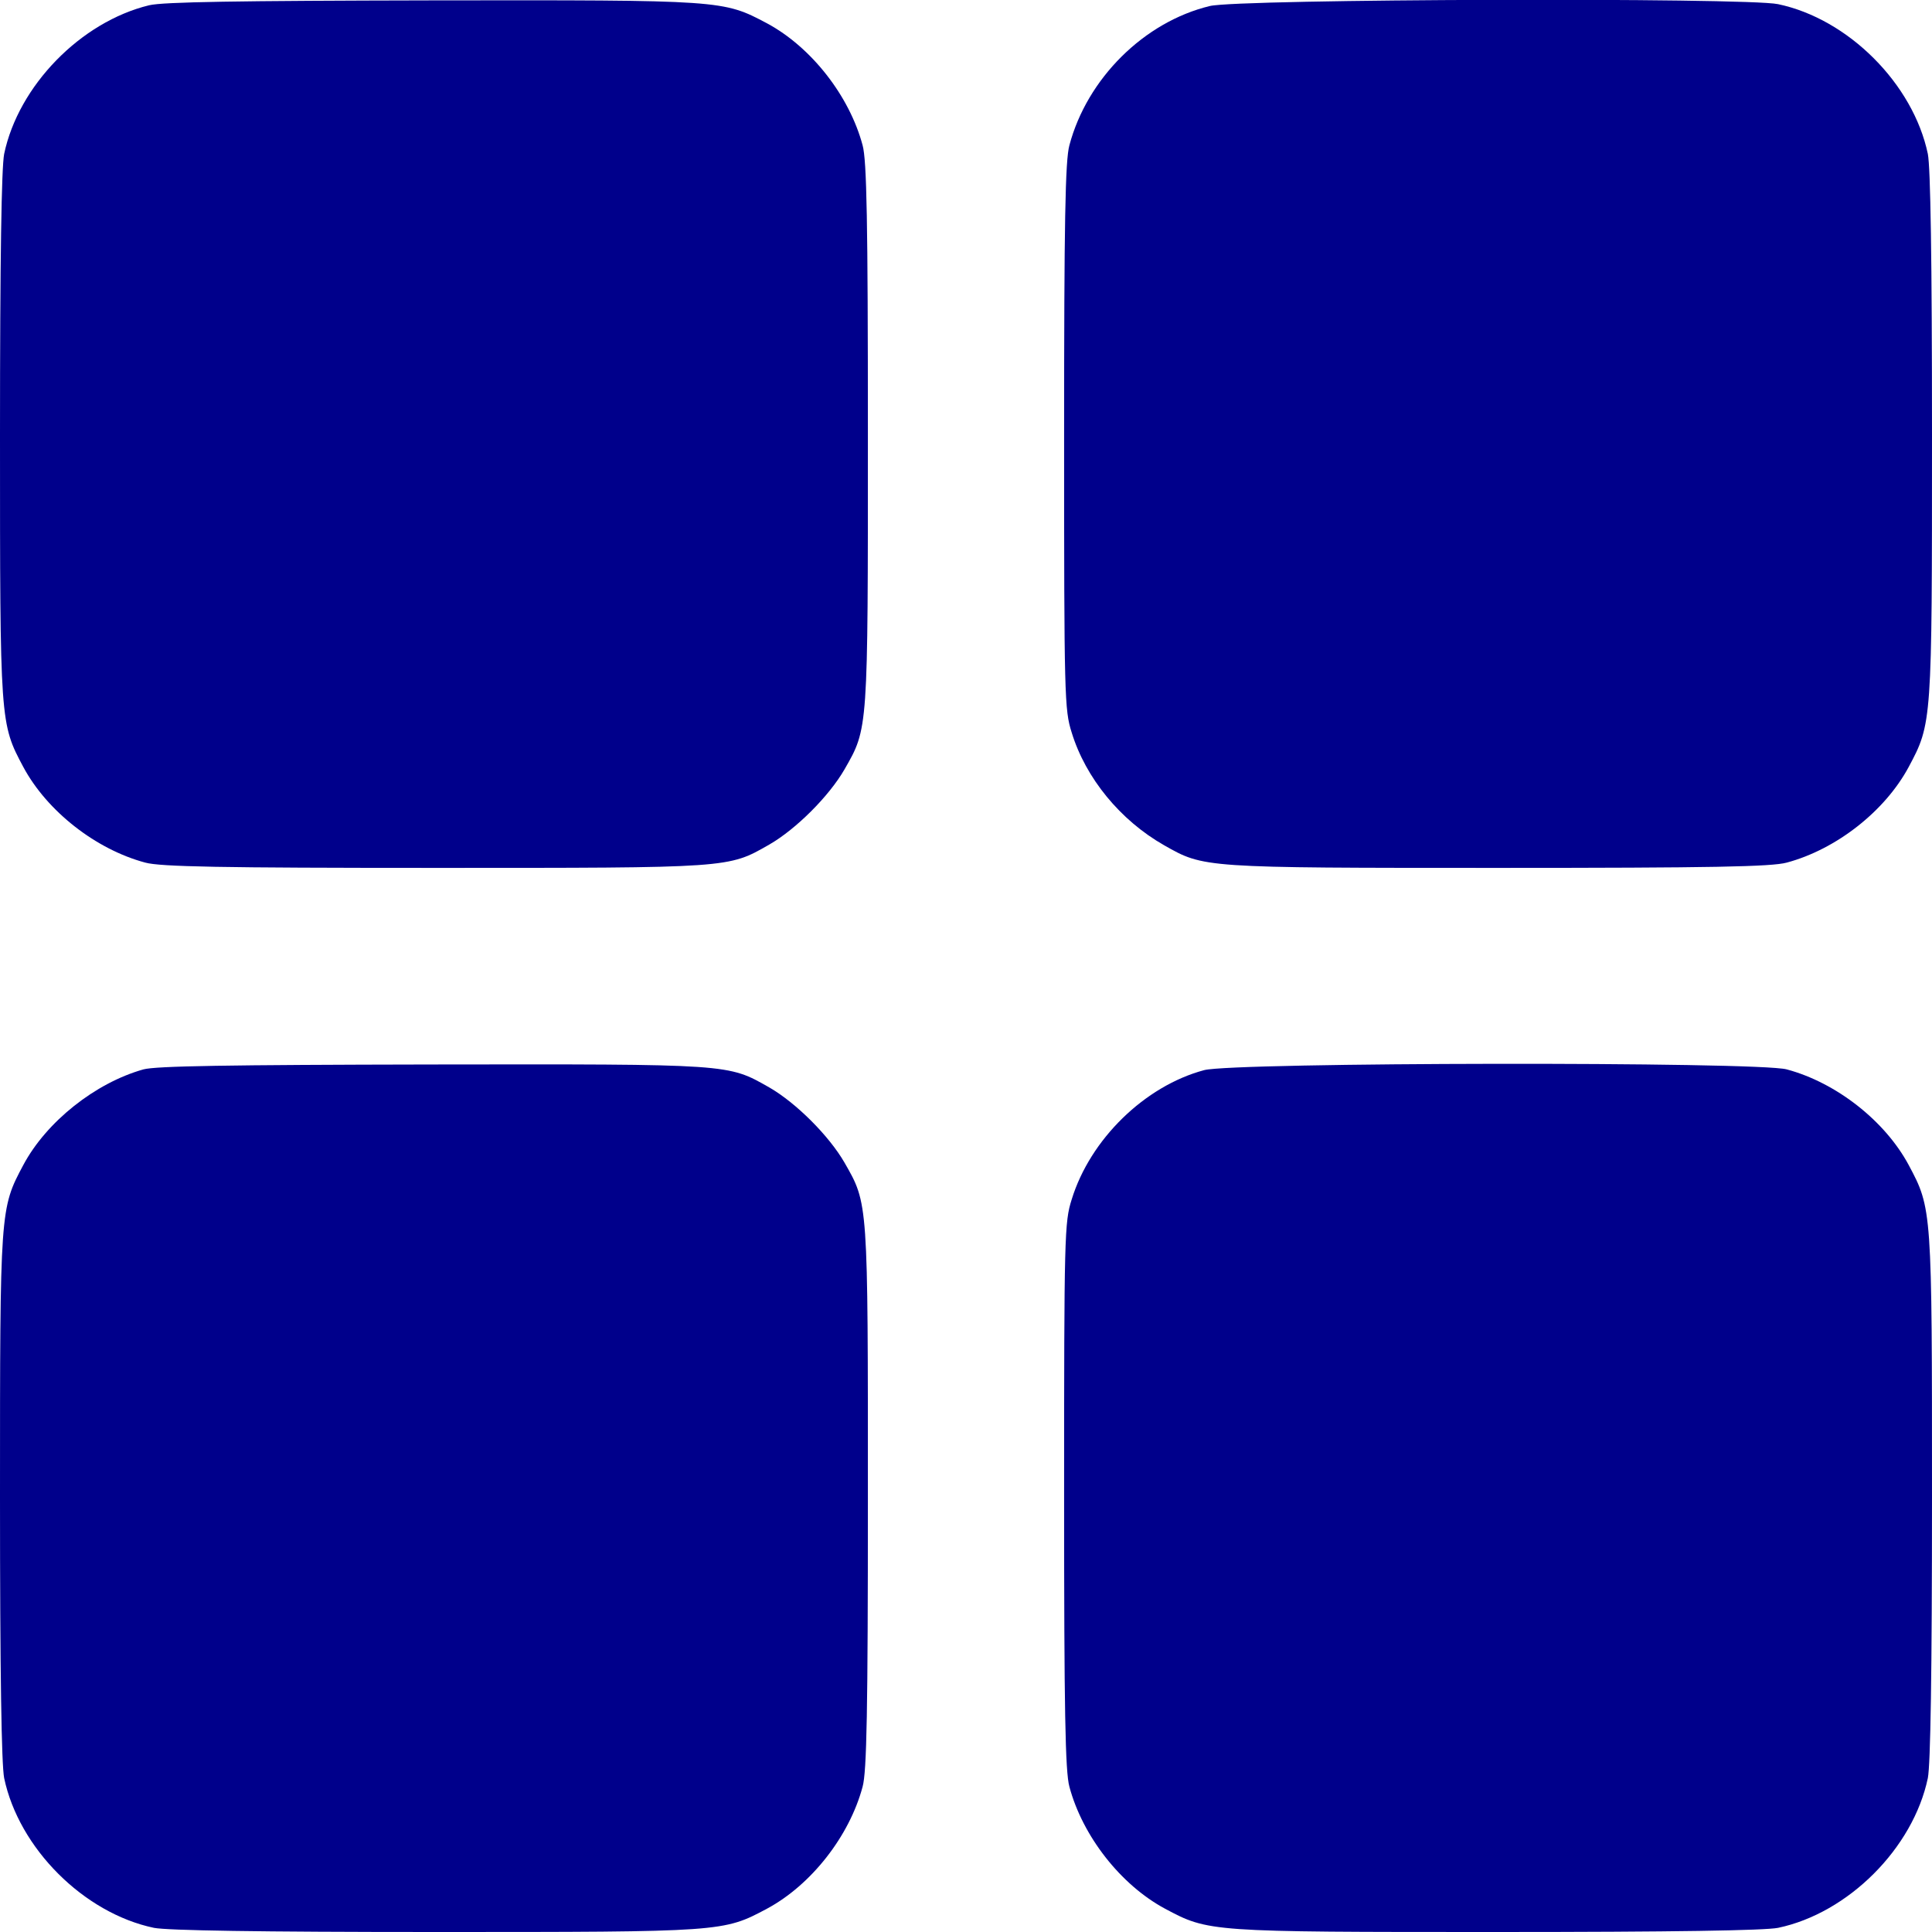 <?xml version="1.0" standalone="no"?>
<!DOCTYPE svg PUBLIC "-//W3C//DTD SVG 20010904//EN"
 "http://www.w3.org/TR/2001/REC-SVG-20010904/DTD/svg10.dtd">
<svg version="1.0" xmlns="http://www.w3.org/2000/svg"
 width="512pt" height="512pt" viewBox="0 0 512 512"
 preserveAspectRatio="xMidYMid meet">

<g transform="translate(0,512) scale(0.1,-0.1)"
fill="#00008B" stroke="none">
<path d="M395 5106 c-181 -44 -346 -213 -384 -394 -7 -36 -11 -275 -11 -745 0
-763 0 -764 62 -880 63 -117 192 -218 323 -253 40 -11 200 -14 765 -14 789 0
779 -1 889 62 71 41 158 128 199 199 63 110 62 100 62 889 0 565 -3 725 -14
765 -35 131 -136 260 -253 323 -117 62 -116 62 -888 61 -514 -1 -713 -4 -750
-13z"/>
<path d="M3206 5104 c-174 -42 -325 -192 -372 -369 -11 -40 -14 -201 -14 -771
0 -691 1 -725 20 -785 37 -121 129 -233 245 -299 106 -60 100 -60 885 -60 565
0 725 3 765 14 131 35 260 136 323 253 62 116 62 117 62 880 0 470 -4 709 -11
745 -39 186 -211 358 -397 397 -85 18 -1430 14 -1506 -5z"/>
<path d="M380 2286 c-128 -36 -257 -139 -318 -253 -62 -116 -62 -117 -62 -880
0 -470 4 -709 11 -745 39 -186 211 -358 397 -397 36 -7 275 -11 745 -11 763 0
764 0 880 62 117 63 218 192 253 323 11 40 14 200 14 765 0 789 1 779 -62 889
-41 71 -128 158 -199 199 -111 63 -99 62 -894 61 -545 -1 -731 -4 -765 -13z"/>
<path d="M3191 2284 c-157 -42 -302 -183 -351 -343 -19 -60 -20 -94 -20 -785
0 -570 3 -731 14 -771 35 -131 136 -260 253 -323 116 -62 117 -62 880 -62 470
0 709 4 745 11 186 39 358 211 397 397 7 36 11 275 11 745 0 763 0 764 -62
880 -63 117 -192 218 -323 253 -76 21 -1467 19 -1544 -2z"/>
</g>
</svg>
